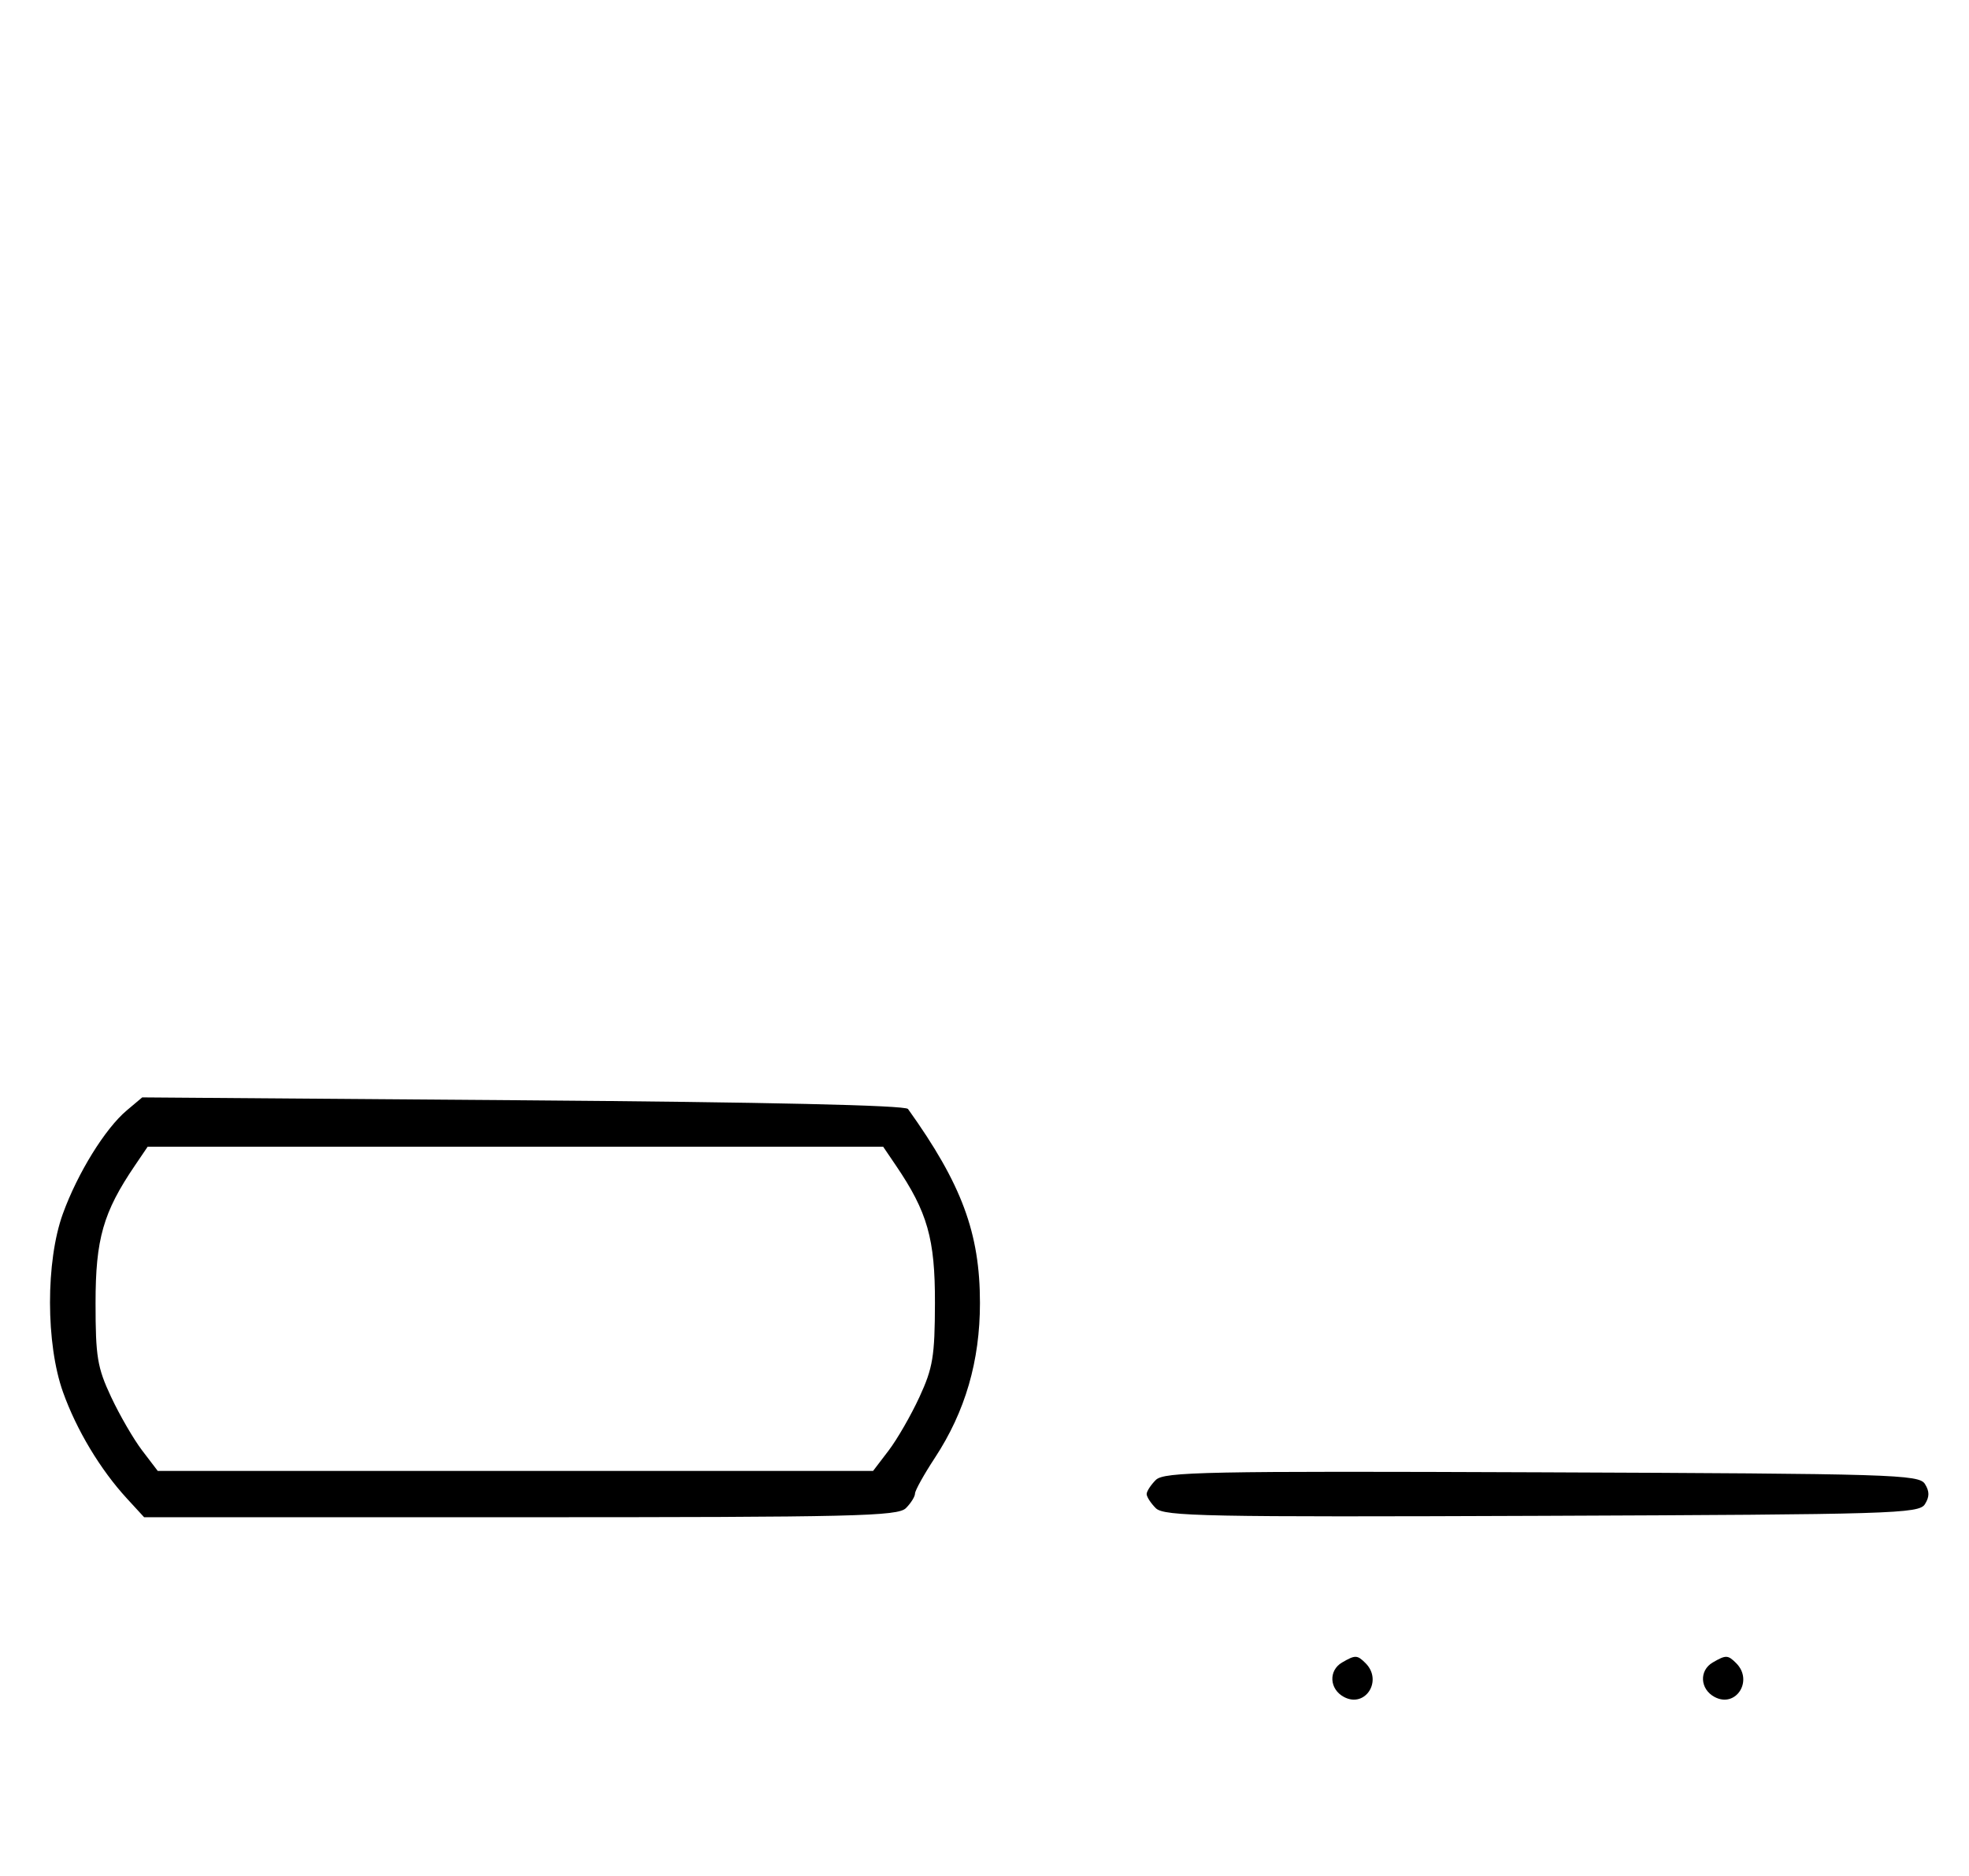 <svg xmlns="http://www.w3.org/2000/svg" width="340" height="324" viewBox="0 0 340 324" version="1.1">
	<path d="M 21.882 191.753 C 18.152 194.892, 13.405 202.571, 10.860 209.581 C 7.882 217.786, 7.895 232.061, 10.889 240.419 C 13.228 246.951, 17.324 253.768, 21.901 258.750 L 24.887 262 89.872 262 C 147.616 262, 155.032 261.825, 156.429 260.429 C 157.293 259.564, 158 258.432, 158 257.913 C 158 257.394, 159.546 254.614, 161.436 251.735 C 166.678 243.748, 169.215 235.029, 169.215 225 C 169.215 212.934, 166.080 204.481, 156.789 191.500 C 156.331 190.860, 132.429 190.320, 90.316 190 L 24.558 189.500 21.882 191.753 M 23.299 201.257 C 17.819 209.332, 16.500 213.937, 16.500 225 C 16.500 234.307, 16.805 236.152, 19.188 241.235 C 20.666 244.390, 23.082 248.552, 24.557 250.485 L 27.237 254 89 254 L 150.763 254 153.442 250.487 C 154.916 248.555, 157.313 244.392, 158.769 241.237 C 161.091 236.204, 161.419 234.211, 161.443 225 C 161.472 213.927, 160.156 209.295, 154.701 201.257 L 152.500 198.014 89 198.014 L 25.500 198.014 23.299 201.257 M 199.579 255.564 C 198.710 256.432, 198 257.529, 198 258 C 198 258.471, 198.710 259.568, 199.579 260.436 C 200.990 261.847, 208.058 261.987, 266.220 261.757 C 326.934 261.517, 331.356 261.383, 332.386 259.750 C 333.191 258.474, 333.191 257.526, 332.386 256.250 C 331.356 254.617, 326.934 254.483, 266.220 254.243 C 208.058 254.013, 200.990 254.153, 199.579 255.564 M 231.750 287.080 C 229.372 288.465, 229.542 291.685, 232.064 293.034 C 235.753 295.008, 238.819 290.219, 235.800 287.200 C 234.367 285.767, 234.022 285.757, 231.750 287.080 M 295.750 287.080 C 293.372 288.465, 293.542 291.685, 296.064 293.034 C 299.753 295.008, 302.819 290.219, 299.800 287.200 C 298.367 285.767, 298.022 285.757, 295.750 287.080 " stroke="none" fill="black" fill-rule="evenodd"/>
</svg>